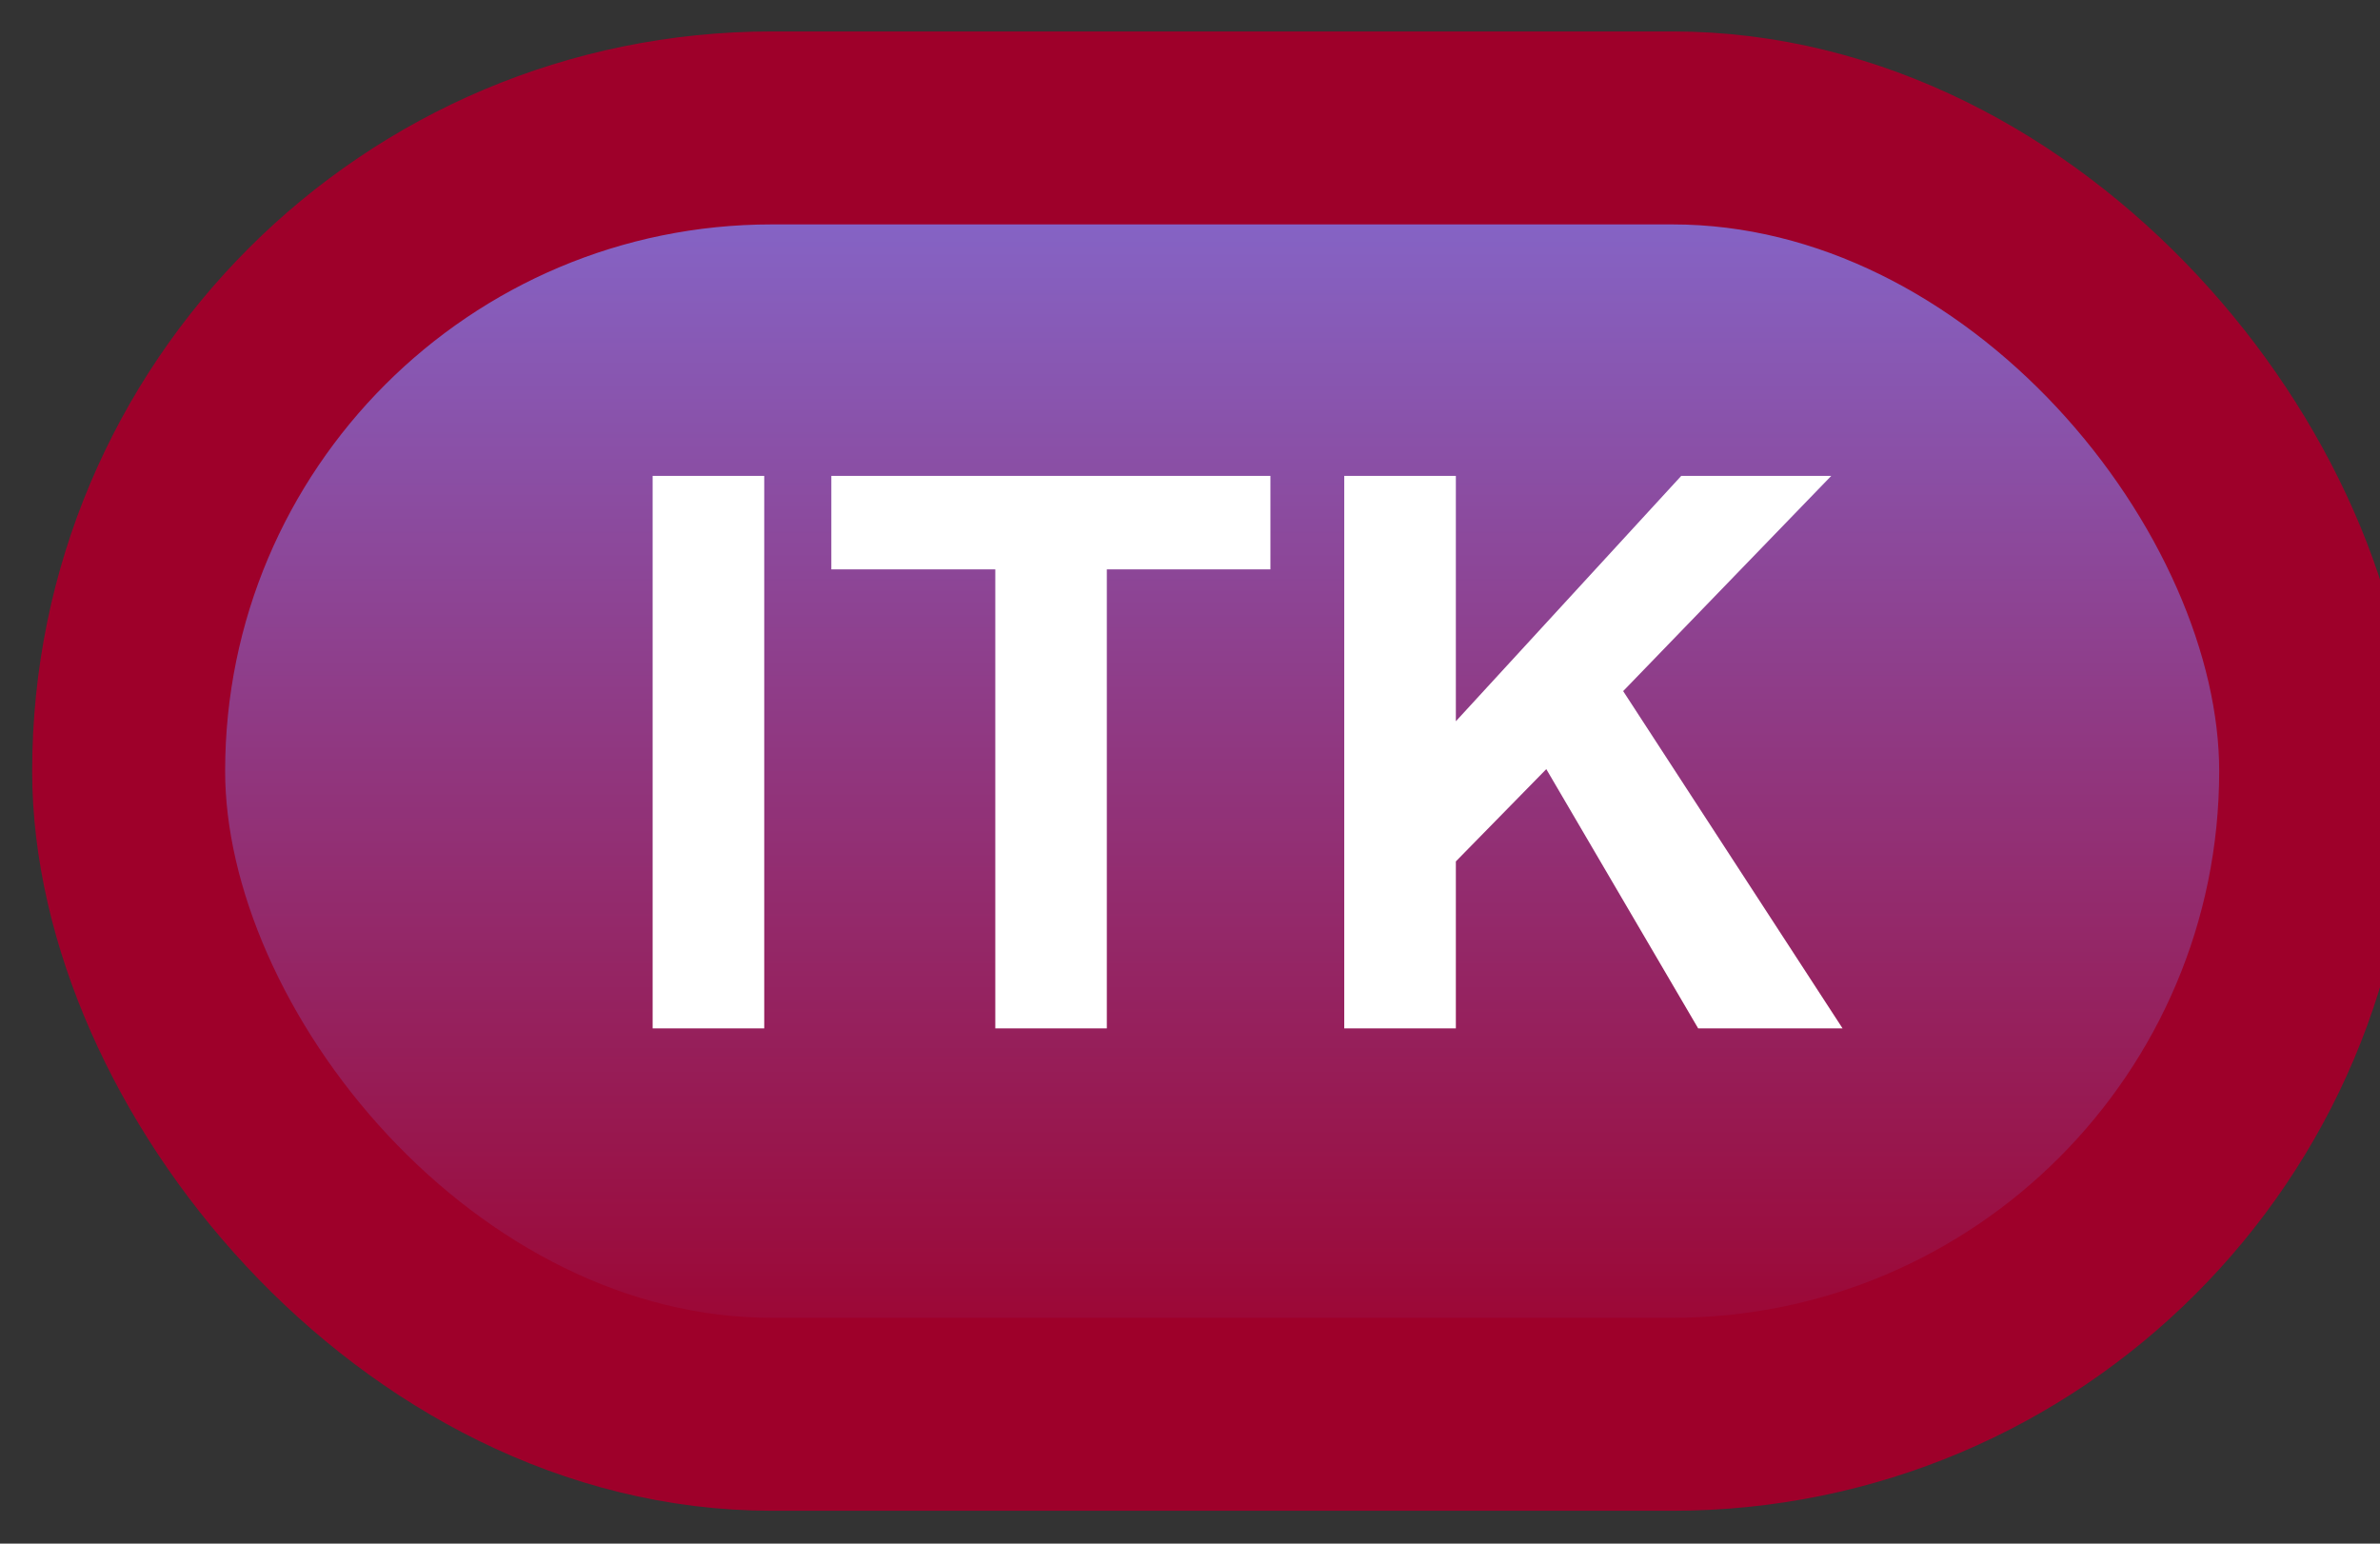 <svg width="37" height="24" viewBox="0 0 37 24" fill="none" xmlns="http://www.w3.org/2000/svg">
<rect x="0" y="0" width="37" height="24" fill="#333333" stroke="none"/>
<rect x="2" y="1.989" width="34" height="20" rx="10" fill="url(#paint0_linear_50_1828)"/>
<rect x="2" y="1.989" width="34" height="20" rx="10" stroke="#9E002A" stroke-width="3" stroke-linejoin="round"/>
<path d="M10.146 15.989V7.399H11.881V15.989H10.146ZM15.473 15.989V8.852H12.924V7.399H19.75V8.852H17.207V15.989H15.473ZM20.898 15.989V7.399H22.633V11.214L26.137 7.399H28.469L25.234 10.745L28.645 15.989H26.4L24.039 11.958L22.633 13.393V15.989H20.898Z" fill="white"/>
<defs>
<linearGradient id="paint0_linear_50_1828" x1="19" y1="1.989" x2="19" y2="21.989" gradientUnits="userSpaceOnUse">
<stop stop-color="#836BD1"/>
<stop offset="1" stop-color="#9E002A"/>
</linearGradient>
</defs>
</svg>
